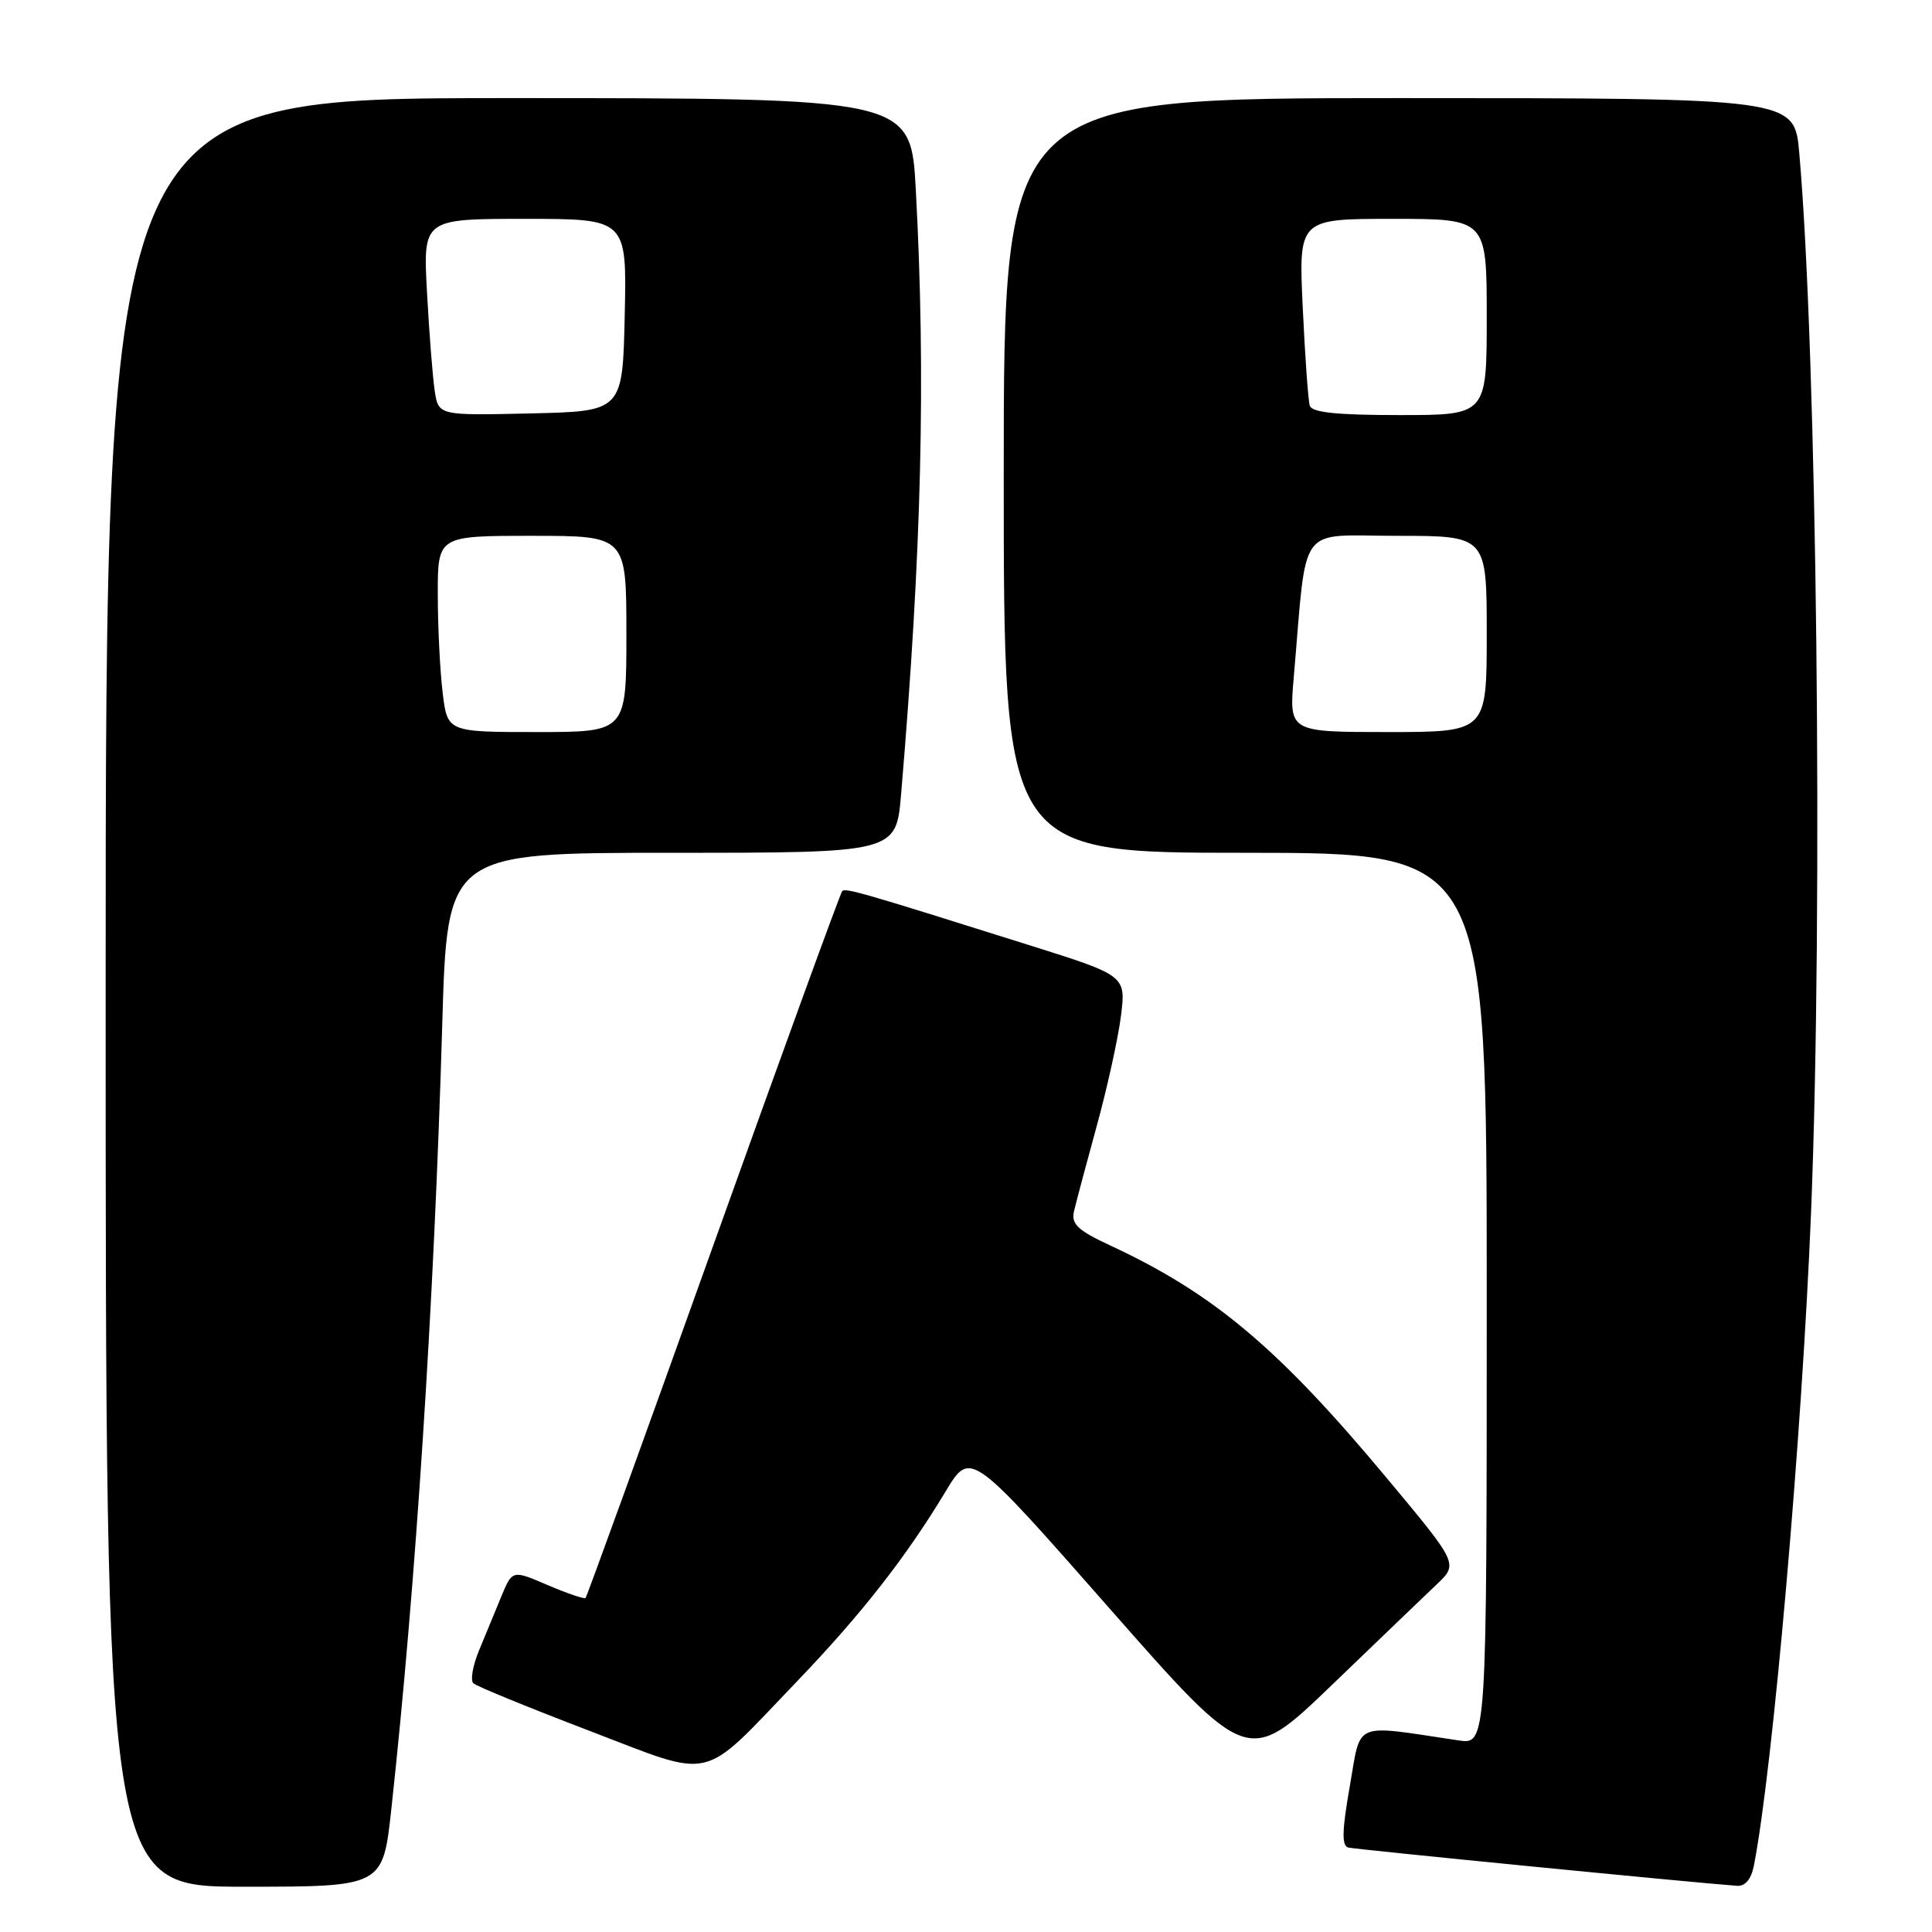<?xml version="1.0" encoding="UTF-8" standalone="no"?>
<!DOCTYPE svg PUBLIC "-//W3C//DTD SVG 1.1//EN" "http://www.w3.org/Graphics/SVG/1.1/DTD/svg11.dtd" >
<svg xmlns="http://www.w3.org/2000/svg" xmlns:xlink="http://www.w3.org/1999/xlink" version="1.1" viewBox="0 0 256 256">
 <g >
 <path fill="currentColor"
d=" M 51.85 239.75 C 55.08 210.21 57.52 172.73 58.60 135.75 C 59.26 113.00 59.26 113.00 89.00 113.00 C 118.74 113.00 118.74 113.00 119.40 105.25 C 122.13 72.93 122.69 50.08 121.35 25.16 C 120.69 13.00 120.69 13.00 67.35 13.00 C 14.00 13.00 14.00 13.00 14.00 131.50 C 14.00 250.00 14.00 250.00 32.36 250.00 C 50.73 250.00 50.73 250.00 51.85 239.75 Z  M 232.39 247.25 C 234.90 234.54 238.80 190.00 239.98 160.50 C 241.58 120.44 240.75 46.79 238.41 20.25 C 237.77 13.00 237.77 13.00 185.38 13.00 C 133.00 13.00 133.00 13.00 133.00 63.00 C 133.00 113.00 133.00 113.00 165.00 113.00 C 197.00 113.00 197.00 113.00 197.00 172.09 C 197.00 231.18 197.00 231.18 193.25 230.61 C 179.09 228.50 180.39 227.95 178.86 236.65 C 177.82 242.55 177.77 244.58 178.65 244.81 C 179.59 245.05 224.22 249.45 230.17 249.88 C 231.24 249.96 232.04 249.01 232.39 247.25 Z  M 105.56 222.84 C 114.11 213.93 120.04 206.36 125.32 197.59 C 128.59 192.17 128.59 192.17 146.97 213.07 C 165.35 233.97 165.35 233.97 176.43 223.32 C 182.52 217.46 188.79 211.44 190.37 209.94 C 193.24 207.22 193.24 207.22 183.76 195.86 C 169.38 178.61 160.80 171.40 147.13 165.04 C 142.84 163.05 141.93 162.20 142.30 160.54 C 142.56 159.42 143.91 154.34 145.31 149.25 C 146.71 144.16 148.16 137.58 148.53 134.64 C 149.20 129.27 149.20 129.27 136.35 125.23 C 114.42 118.32 112.04 117.63 111.60 118.07 C 111.36 118.31 103.68 139.41 94.53 164.97 C 85.38 190.53 77.76 211.58 77.59 211.74 C 77.42 211.91 75.17 211.14 72.59 210.04 C 67.89 208.02 67.89 208.02 66.44 211.51 C 65.65 213.43 64.31 216.65 63.48 218.68 C 62.64 220.70 62.30 222.67 62.73 223.05 C 63.15 223.44 70.01 226.25 77.97 229.29 C 94.94 235.77 92.62 236.32 105.56 222.84 Z  M 58.65 91.75 C 58.30 88.86 58.01 83.01 58.01 78.75 C 58.00 71.00 58.00 71.00 70.50 71.00 C 83.00 71.00 83.00 71.00 83.00 84.00 C 83.00 97.00 83.00 97.00 71.14 97.00 C 59.28 97.00 59.28 97.00 58.65 91.75 Z  M 57.60 51.78 C 57.33 49.98 56.87 44.11 56.58 38.75 C 56.05 29.00 56.05 29.00 69.56 29.00 C 83.06 29.00 83.06 29.00 82.78 41.75 C 82.50 54.50 82.50 54.50 70.30 54.78 C 58.10 55.06 58.10 55.06 57.60 51.78 Z  M 171.43 89.75 C 173.23 68.96 171.75 71.00 185.10 71.00 C 197.00 71.00 197.00 71.00 197.00 84.00 C 197.00 97.00 197.00 97.00 183.90 97.00 C 170.80 97.00 170.80 97.00 171.43 89.75 Z  M 173.55 53.75 C 173.34 53.06 172.92 47.21 172.62 40.75 C 172.07 29.00 172.07 29.00 184.54 29.00 C 197.00 29.00 197.00 29.00 197.00 42.00 C 197.00 55.00 197.00 55.00 185.47 55.00 C 177.12 55.00 173.83 54.66 173.55 53.75 Z "/>
</g>
</svg>